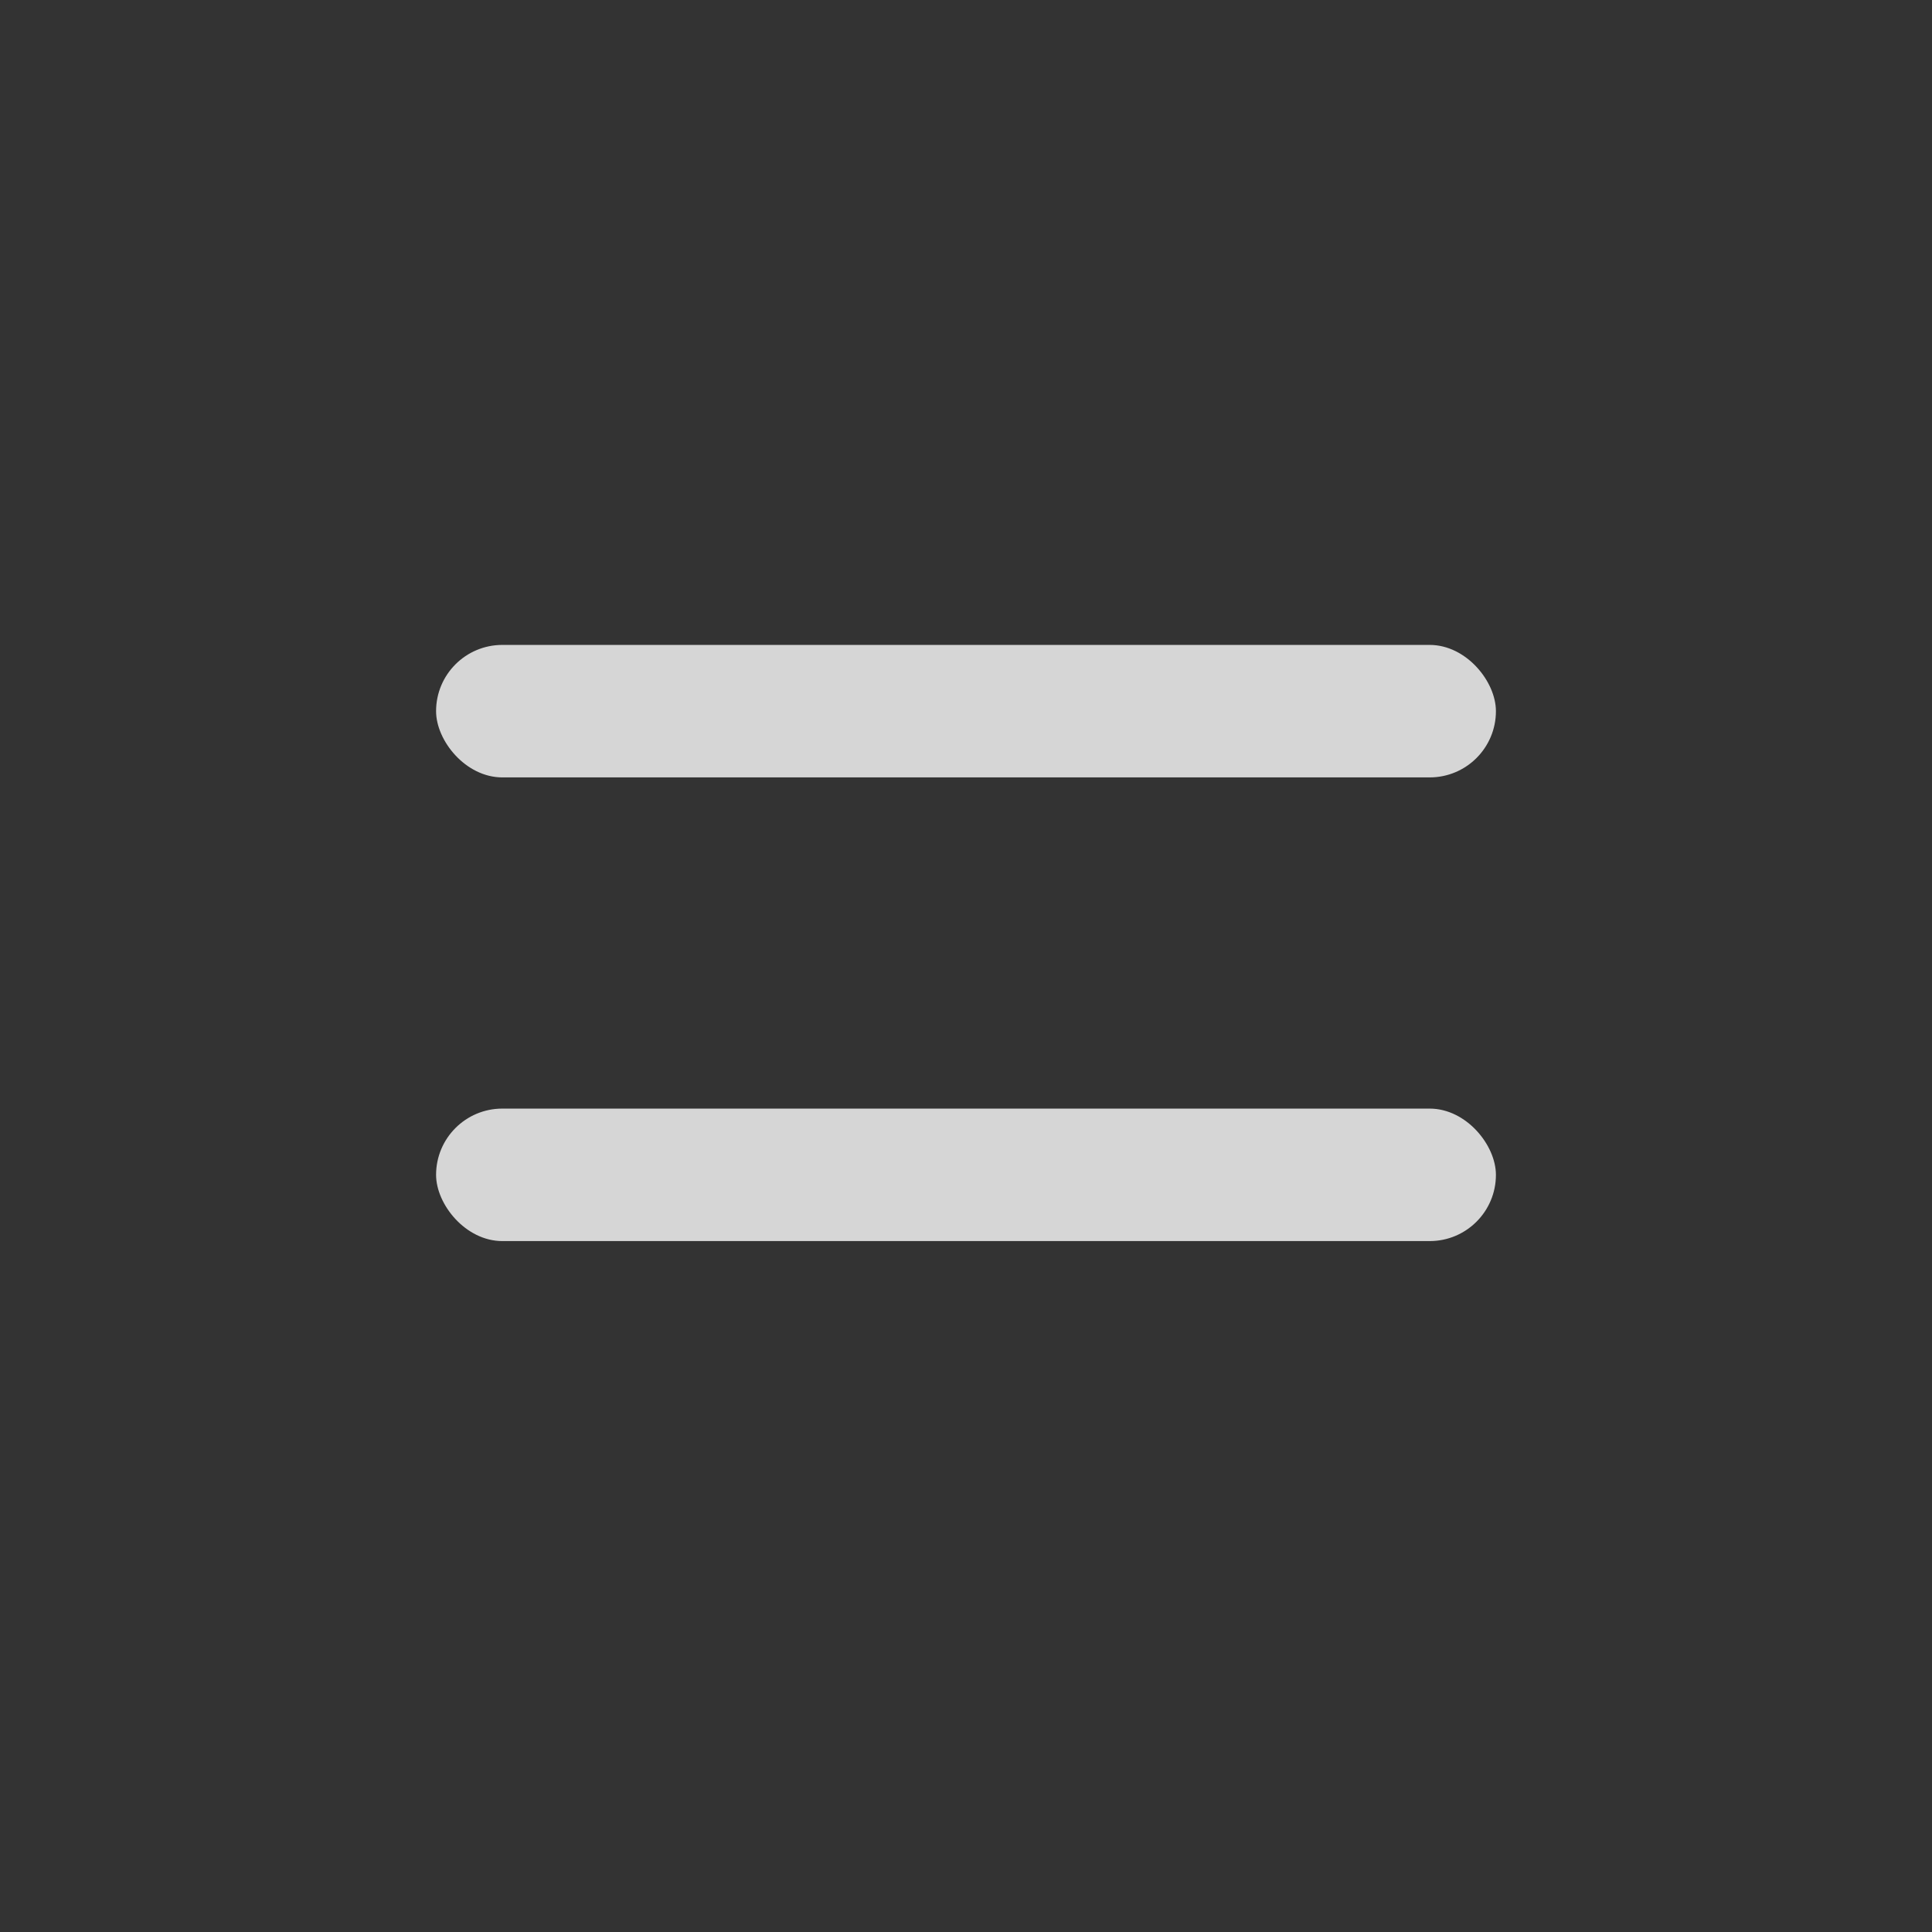 <svg width="42" height="42" viewBox="0 0 42 42" fill="none" xmlns="http://www.w3.org/2000/svg">
<rect x="0" y="0" width="42" height="42" fill="#333333" stroke="none"/>
<g opacity="0.8">
<rect x="9.48" y="14.02" width="23.04" height="2.88" rx="1.44" fill="white"/>
</g>
<g opacity="0.8">
<rect x="9.48" y="24.1" width="23.04" height="2.88" rx="1.44" fill="white"/>
</g>
</svg>
